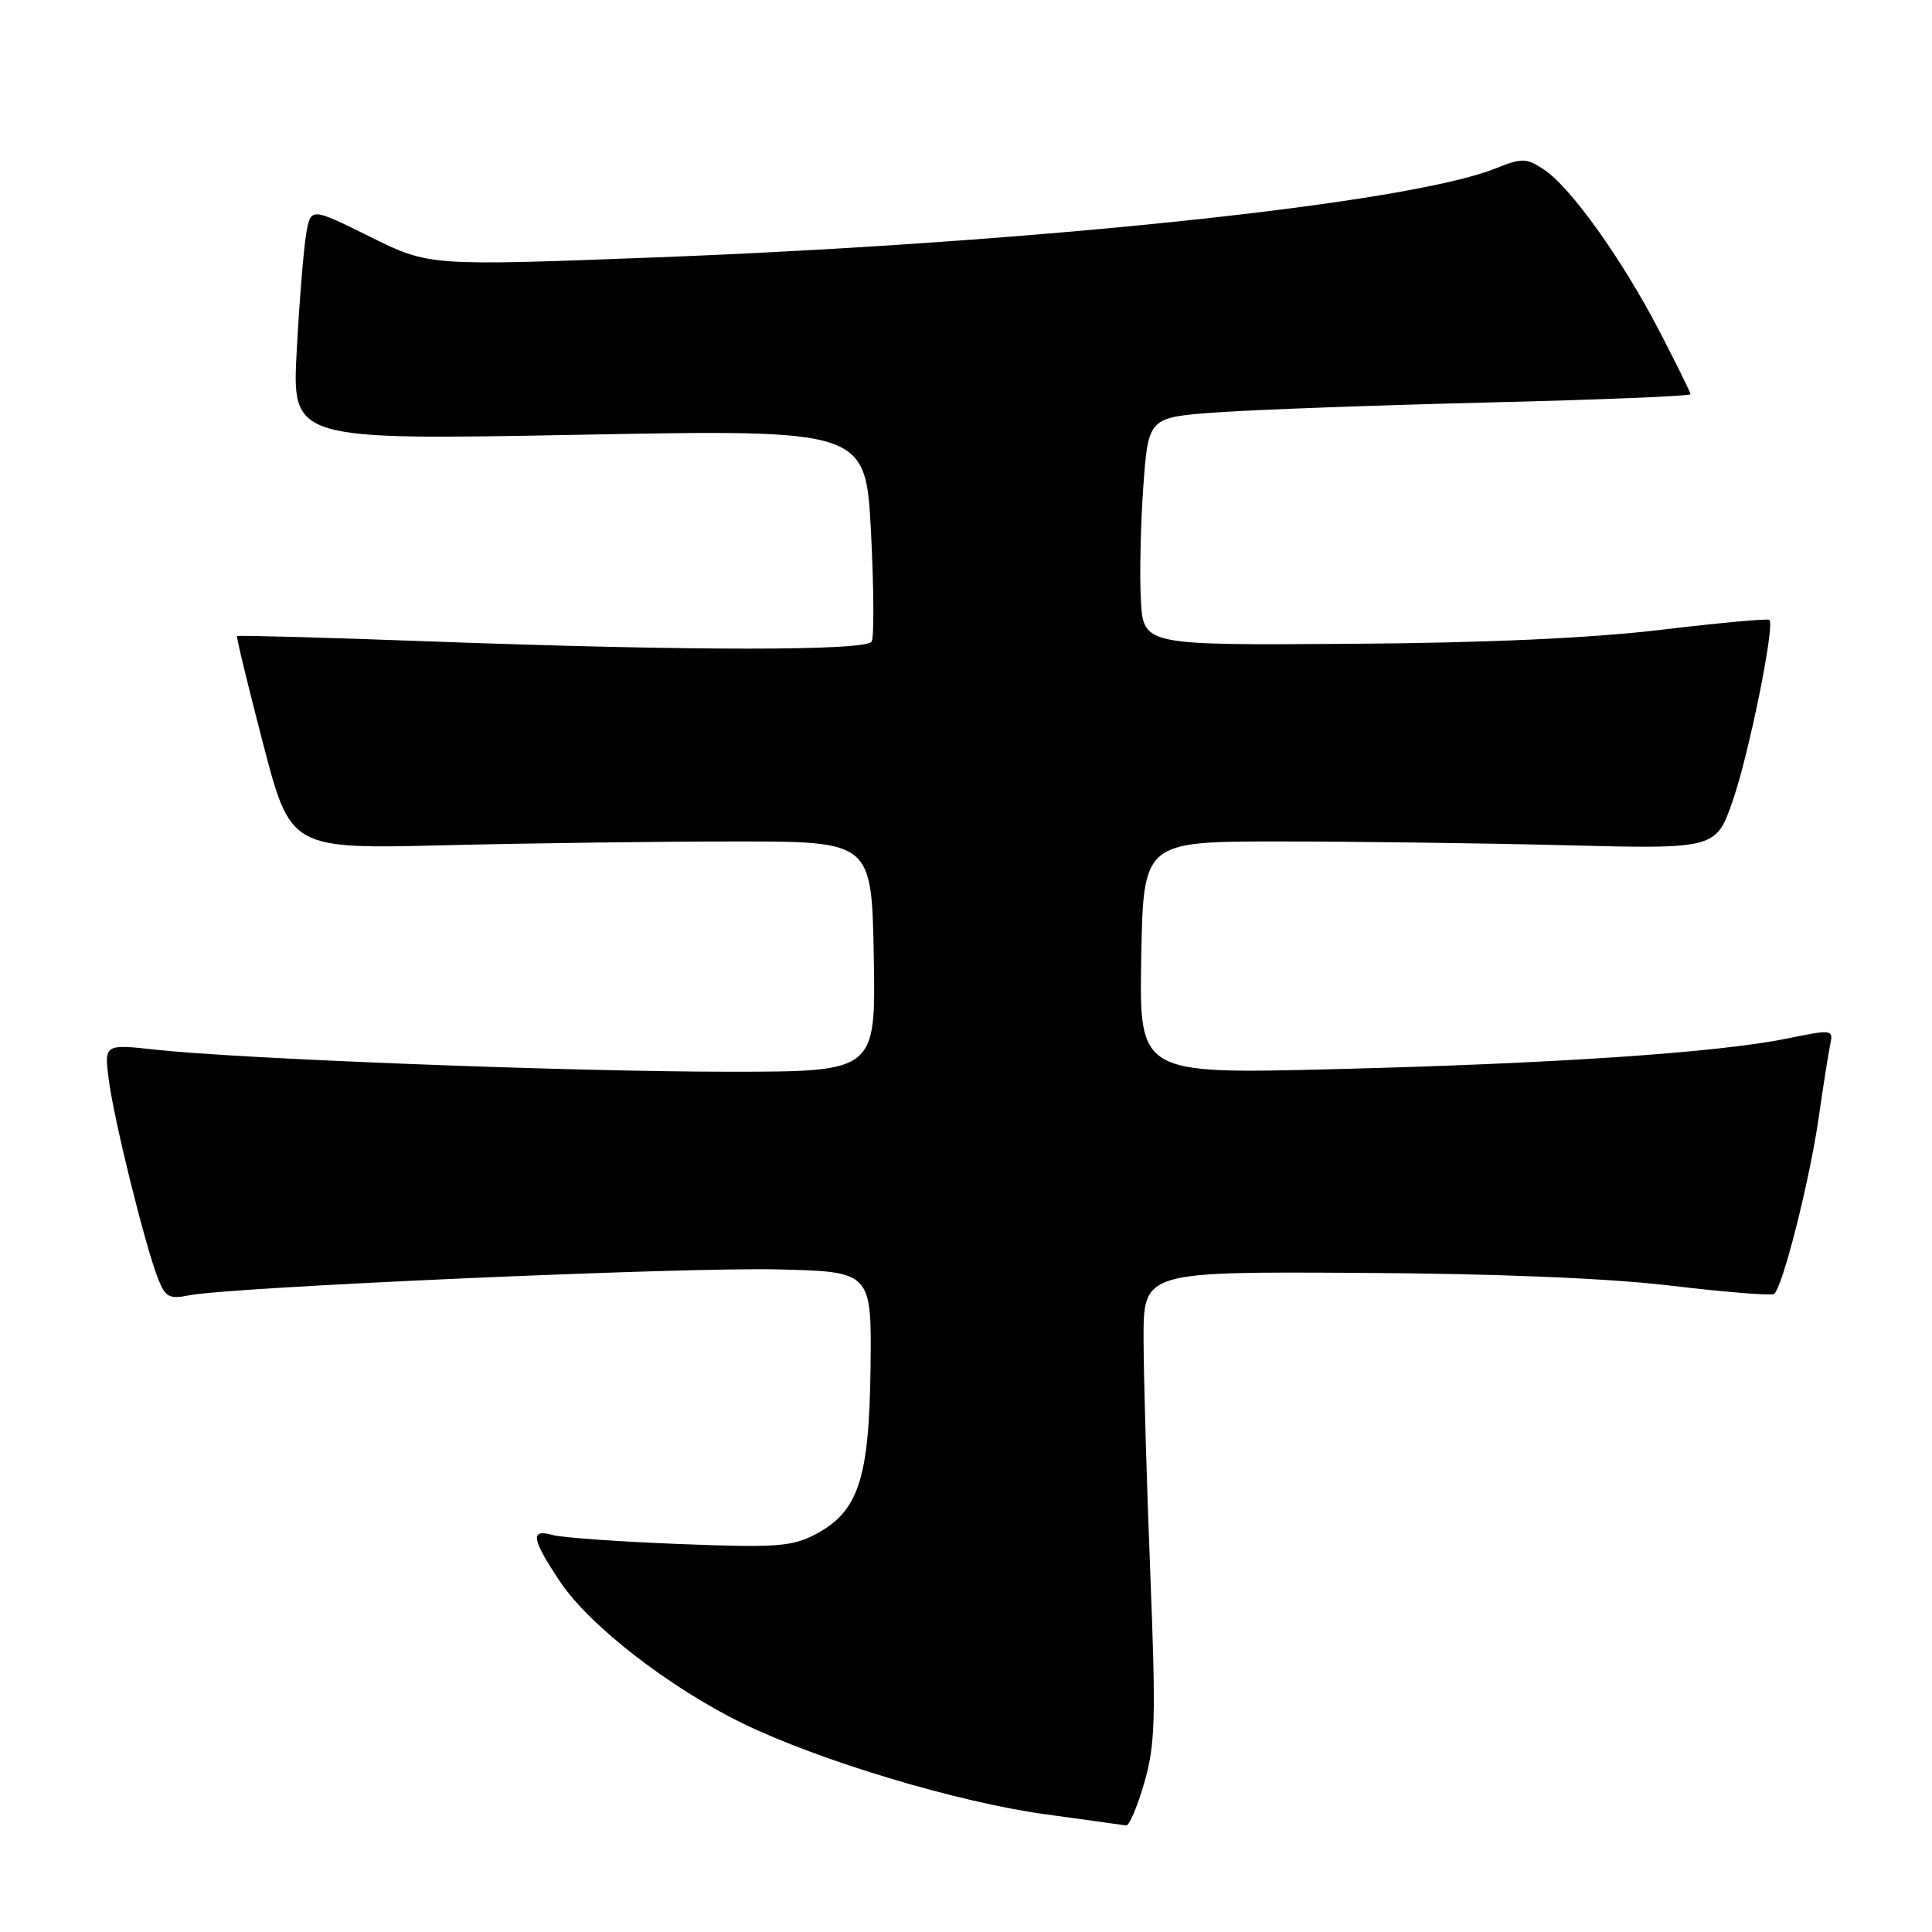 <?xml version="1.0" encoding="UTF-8" standalone="no"?>
<!DOCTYPE svg PUBLIC "-//W3C//DTD SVG 1.1//EN" "http://www.w3.org/Graphics/SVG/1.1/DTD/svg11.dtd" >
<svg xmlns="http://www.w3.org/2000/svg" xmlns:xlink="http://www.w3.org/1999/xlink" version="1.1" viewBox="0 0 256 256">
 <g >
 <path fill="currentColor"
d=" M 151.61 236.26 C 153.08 231.22 153.18 227.81 152.42 208.51 C 151.94 196.40 151.54 182.45 151.53 177.50 C 151.50 168.50 151.50 168.50 180.00 168.66 C 198.39 168.76 213.09 169.37 221.43 170.36 C 228.54 171.21 234.67 171.70 235.06 171.46 C 236.16 170.78 239.81 156.37 241.00 148.00 C 241.59 143.88 242.27 139.57 242.51 138.43 C 242.94 136.40 242.81 136.38 236.73 137.62 C 227.62 139.48 206.00 140.94 176.72 141.67 C 150.95 142.32 150.95 142.32 151.22 126.91 C 151.50 111.50 151.50 111.50 169.50 111.50 C 179.40 111.50 196.48 111.72 207.45 112.00 C 227.39 112.50 227.39 112.50 229.63 106.00 C 231.77 99.79 235.19 82.89 234.46 82.14 C 234.27 81.94 227.82 82.53 220.12 83.45 C 210.82 84.56 196.96 85.19 178.81 85.31 C 151.50 85.50 151.50 85.50 151.17 79.50 C 150.99 76.20 151.14 69.40 151.50 64.39 C 152.17 55.29 152.17 55.29 161.33 54.64 C 166.37 54.28 182.54 53.69 197.25 53.33 C 211.96 52.97 224.00 52.48 224.00 52.24 C 224.00 52.00 222.12 48.19 219.82 43.76 C 214.85 34.22 208.07 24.74 204.54 22.44 C 202.23 20.92 201.68 20.91 198.11 22.34 C 186.53 26.97 137.36 32.17 86.77 34.11 C 56.84 35.25 56.84 35.25 49.01 31.36 C 41.18 27.48 41.18 27.48 40.57 30.99 C 40.24 32.92 39.67 39.86 39.32 46.41 C 38.68 58.32 38.68 58.32 76.69 57.61 C 114.70 56.90 114.70 56.90 115.41 70.46 C 115.79 77.91 115.83 84.46 115.50 85.01 C 114.72 86.26 91.82 86.26 57.55 85.01 C 43.28 84.48 31.52 84.16 31.41 84.28 C 31.29 84.40 32.85 90.80 34.85 98.50 C 38.50 112.50 38.50 112.50 59.00 112.00 C 70.28 111.72 87.60 111.50 97.50 111.50 C 115.50 111.50 115.50 111.50 115.78 126.75 C 116.05 142.00 116.05 142.00 96.78 142.01 C 76.03 142.02 31.83 140.32 20.64 139.09 C 13.79 138.34 13.79 138.34 14.43 143.18 C 15.15 148.60 19.20 164.95 20.92 169.37 C 21.90 171.88 22.42 172.17 25.03 171.64 C 30.55 170.54 90.38 167.90 103.00 168.20 C 115.50 168.50 115.50 168.50 115.35 181.21 C 115.18 196.01 113.74 200.33 108.00 203.33 C 104.91 204.94 102.80 205.09 90.00 204.59 C 82.03 204.28 74.49 203.74 73.25 203.40 C 70.19 202.54 70.41 203.89 74.25 209.63 C 78.12 215.42 88.76 223.66 98.48 228.39 C 108.62 233.32 126.98 238.83 138.52 240.40 C 144.01 241.15 148.82 241.82 149.22 241.88 C 149.62 241.95 150.70 239.42 151.61 236.26 Z "/>
</g>
</svg>